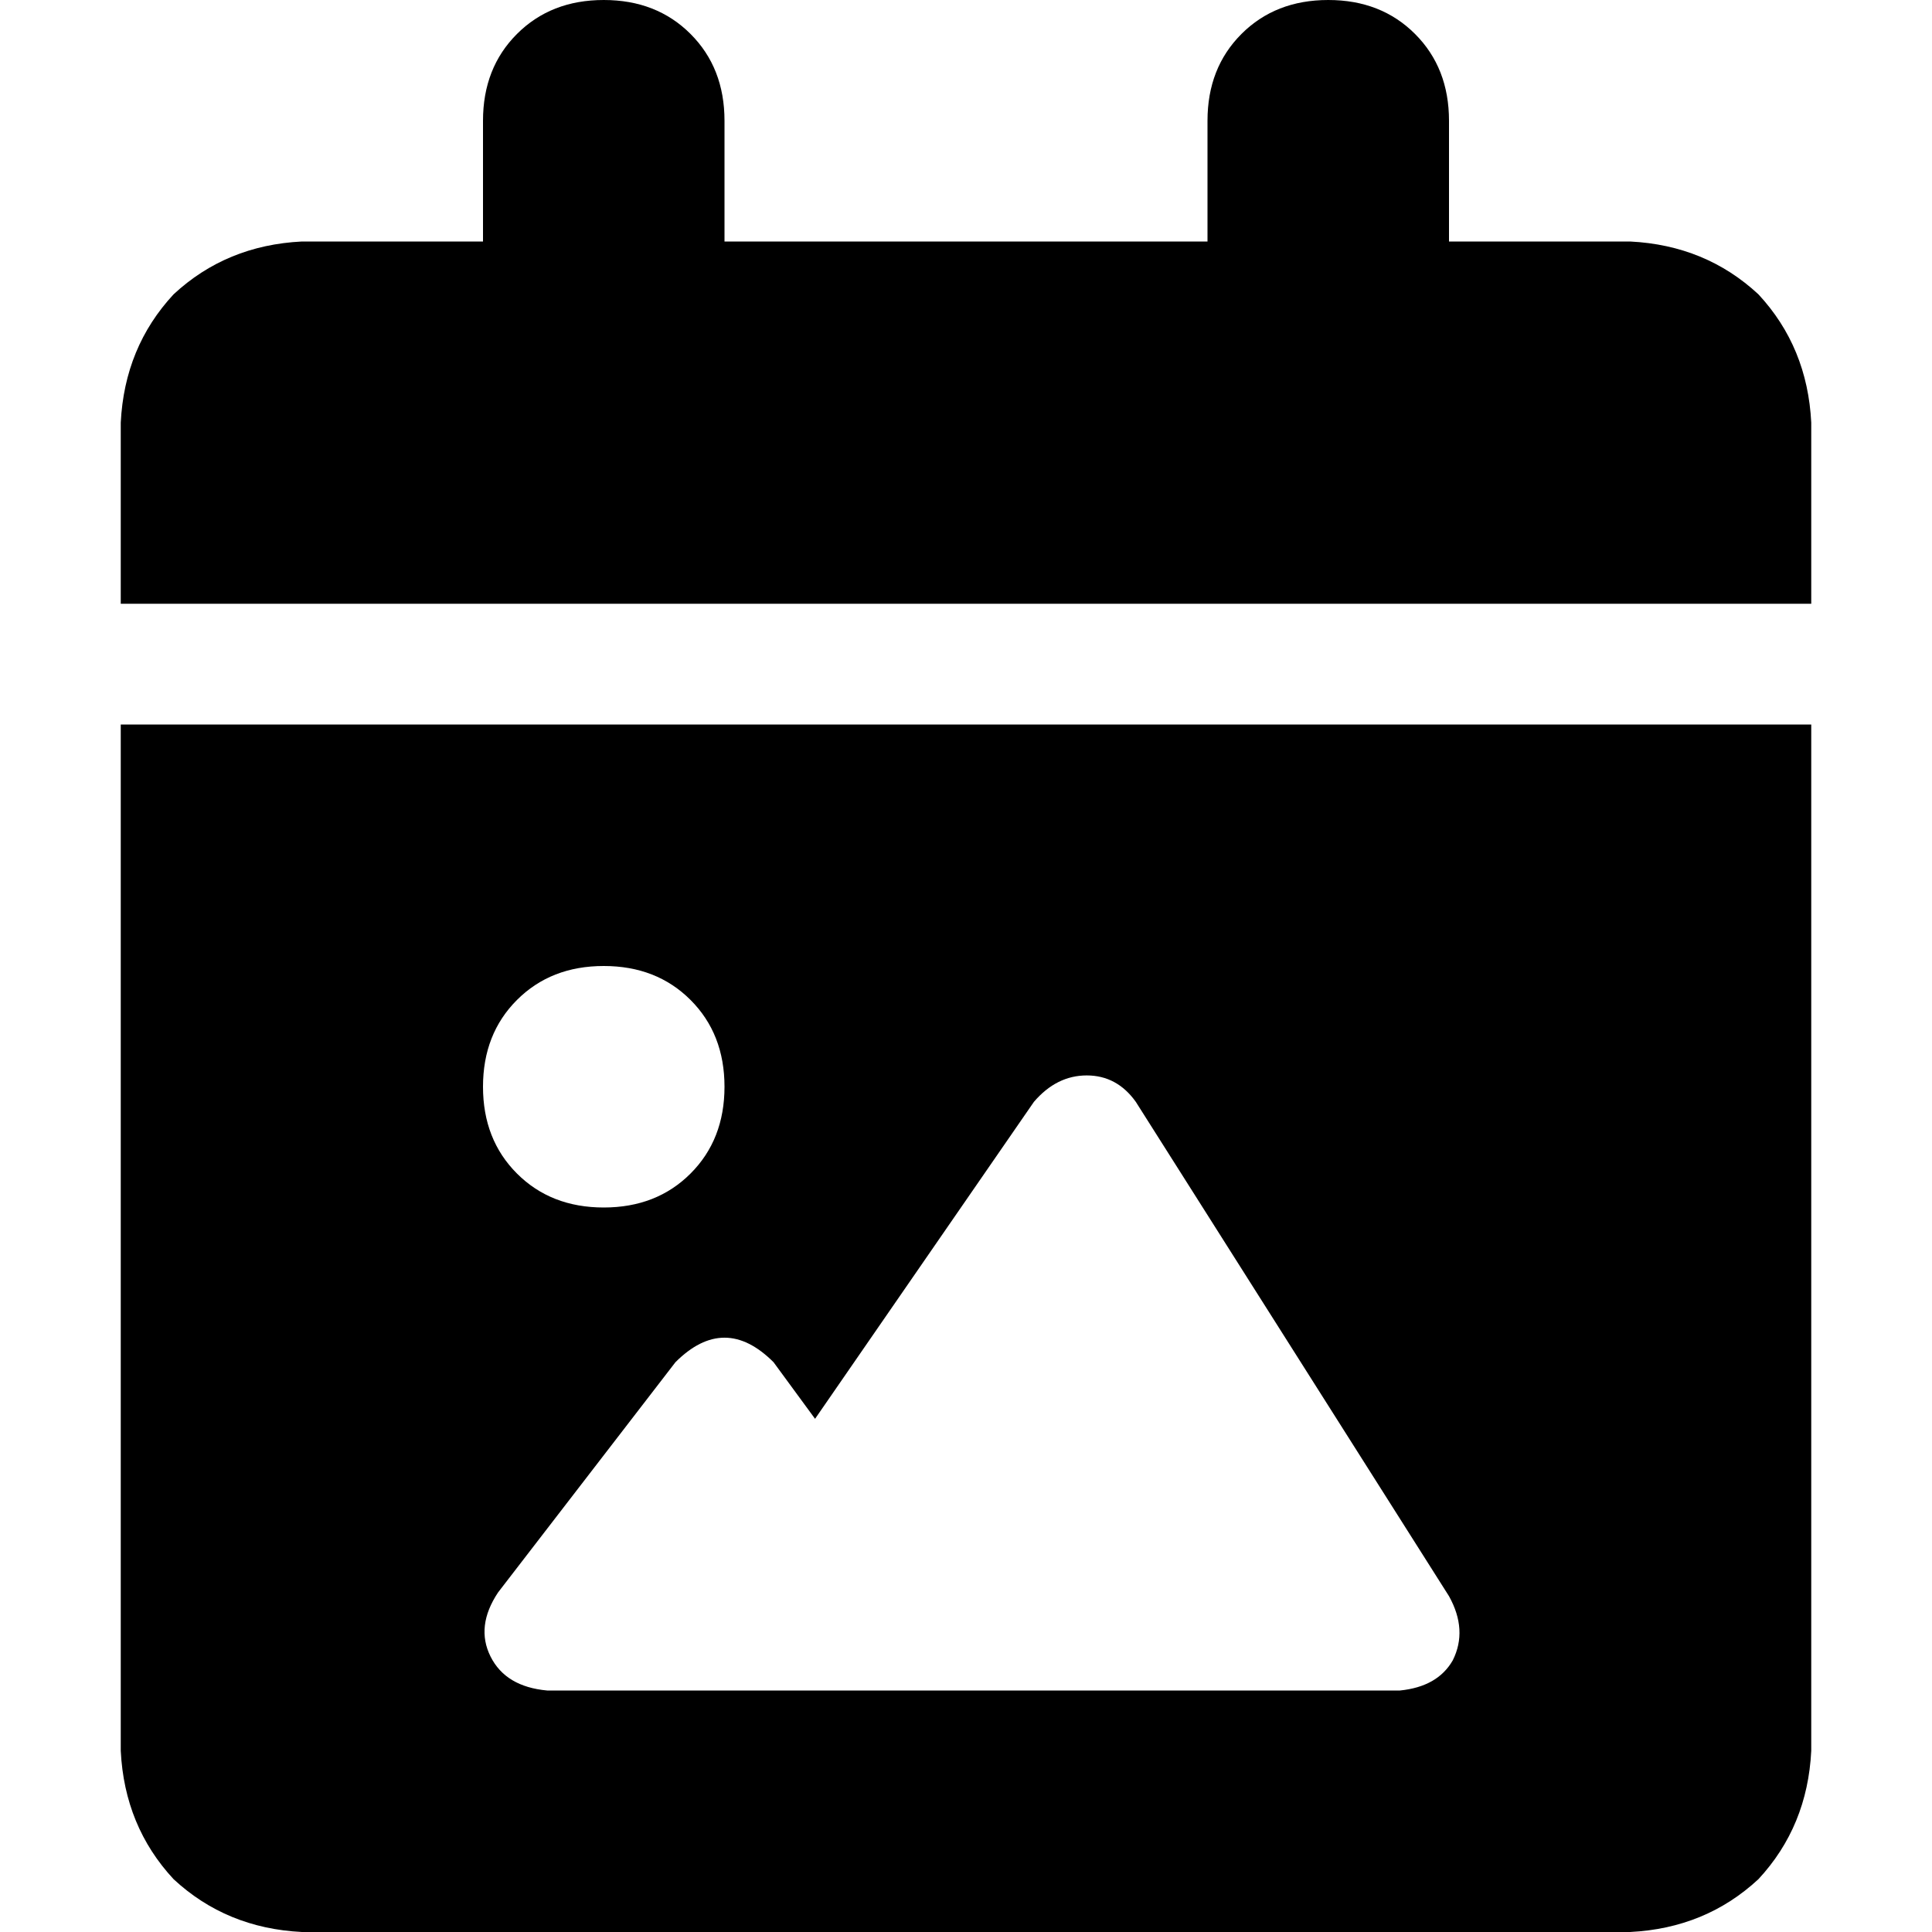 <svg xmlns="http://www.w3.org/2000/svg" viewBox="0 0 512 512">
  <path d="M 128 32 L 128 64 L 80 64 Q 60 65 46 78 Q 33 92 32 112 L 32 160 L 480 160 L 480 112 Q 479 92 466 78 Q 452 65 432 64 L 384 64 L 384 32 Q 384 18 375 9 Q 366 0 352 0 Q 338 0 329 9 Q 320 18 320 32 L 320 64 L 192 64 L 192 32 Q 192 18 183 9 Q 174 0 160 0 Q 146 0 137 9 Q 128 18 128 32 L 128 32 Z M 480 192 L 32 192 L 32 464 Q 33 484 46 498 Q 60 511 80 512 L 432 512 Q 452 511 466 498 Q 479 484 480 464 L 480 192 L 480 192 Z M 179 361 Q 192 348 205 361 L 216 376 L 274 292 Q 280 285 288 285 Q 296 285 301 292 L 384 423 Q 389 432 385 440 Q 381 447 371 448 L 145 448 Q 134 447 130 439 Q 126 431 132 422 L 179 361 L 179 361 Z M 160 256 Q 174 256 183 265 L 183 265 Q 192 274 192 288 Q 192 302 183 311 Q 174 320 160 320 Q 146 320 137 311 Q 128 302 128 288 Q 128 274 137 265 Q 146 256 160 256 L 160 256 Z" />
</svg>